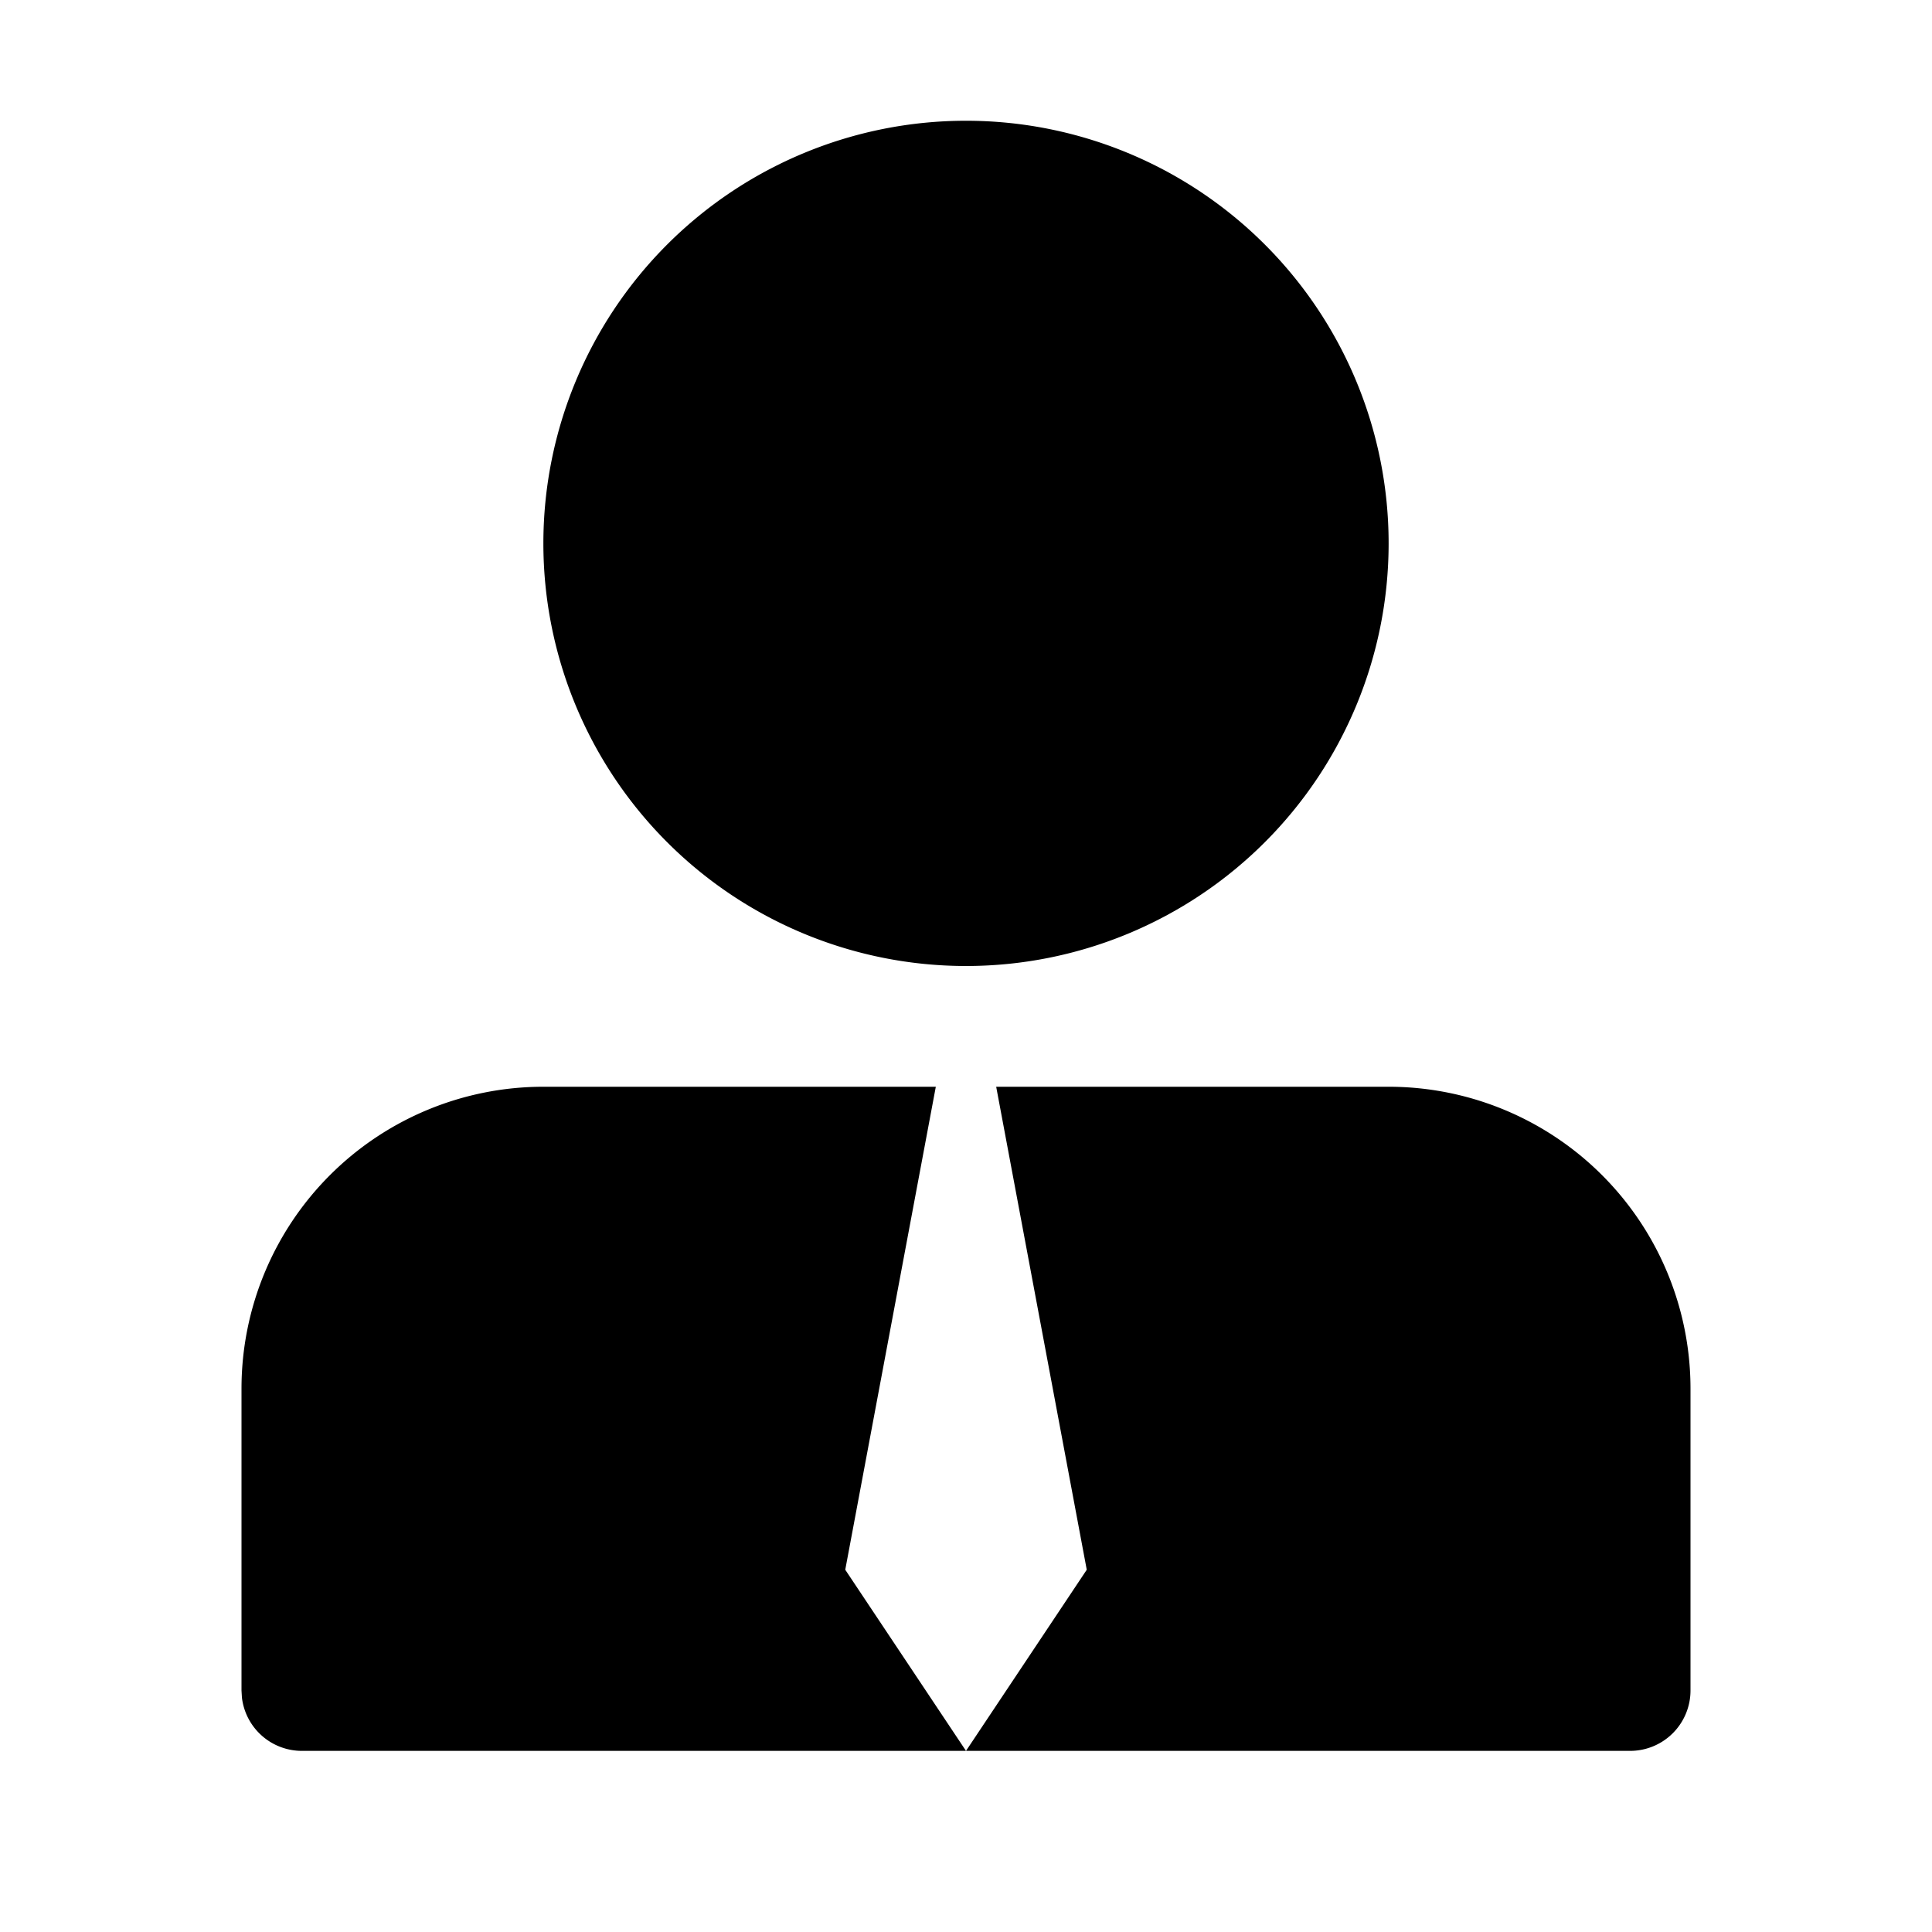 <svg xmlns="http://www.w3.org/2000/svg" viewBox="0 0 32 32"><path fill="currentColor" d="M23 18a5 5 0 0 1 5 5v5a1 1 0 0 1-1 1H16l2-3-1.5-8zm-9 8 2 3H5a1 1 0 0 1-.993-.883L4 28v-5a5 5 0 0 1 5-5h6.5zm2-10a7 7 0 1 0 0-14 7 7 0 0 0 0 14"/></svg>